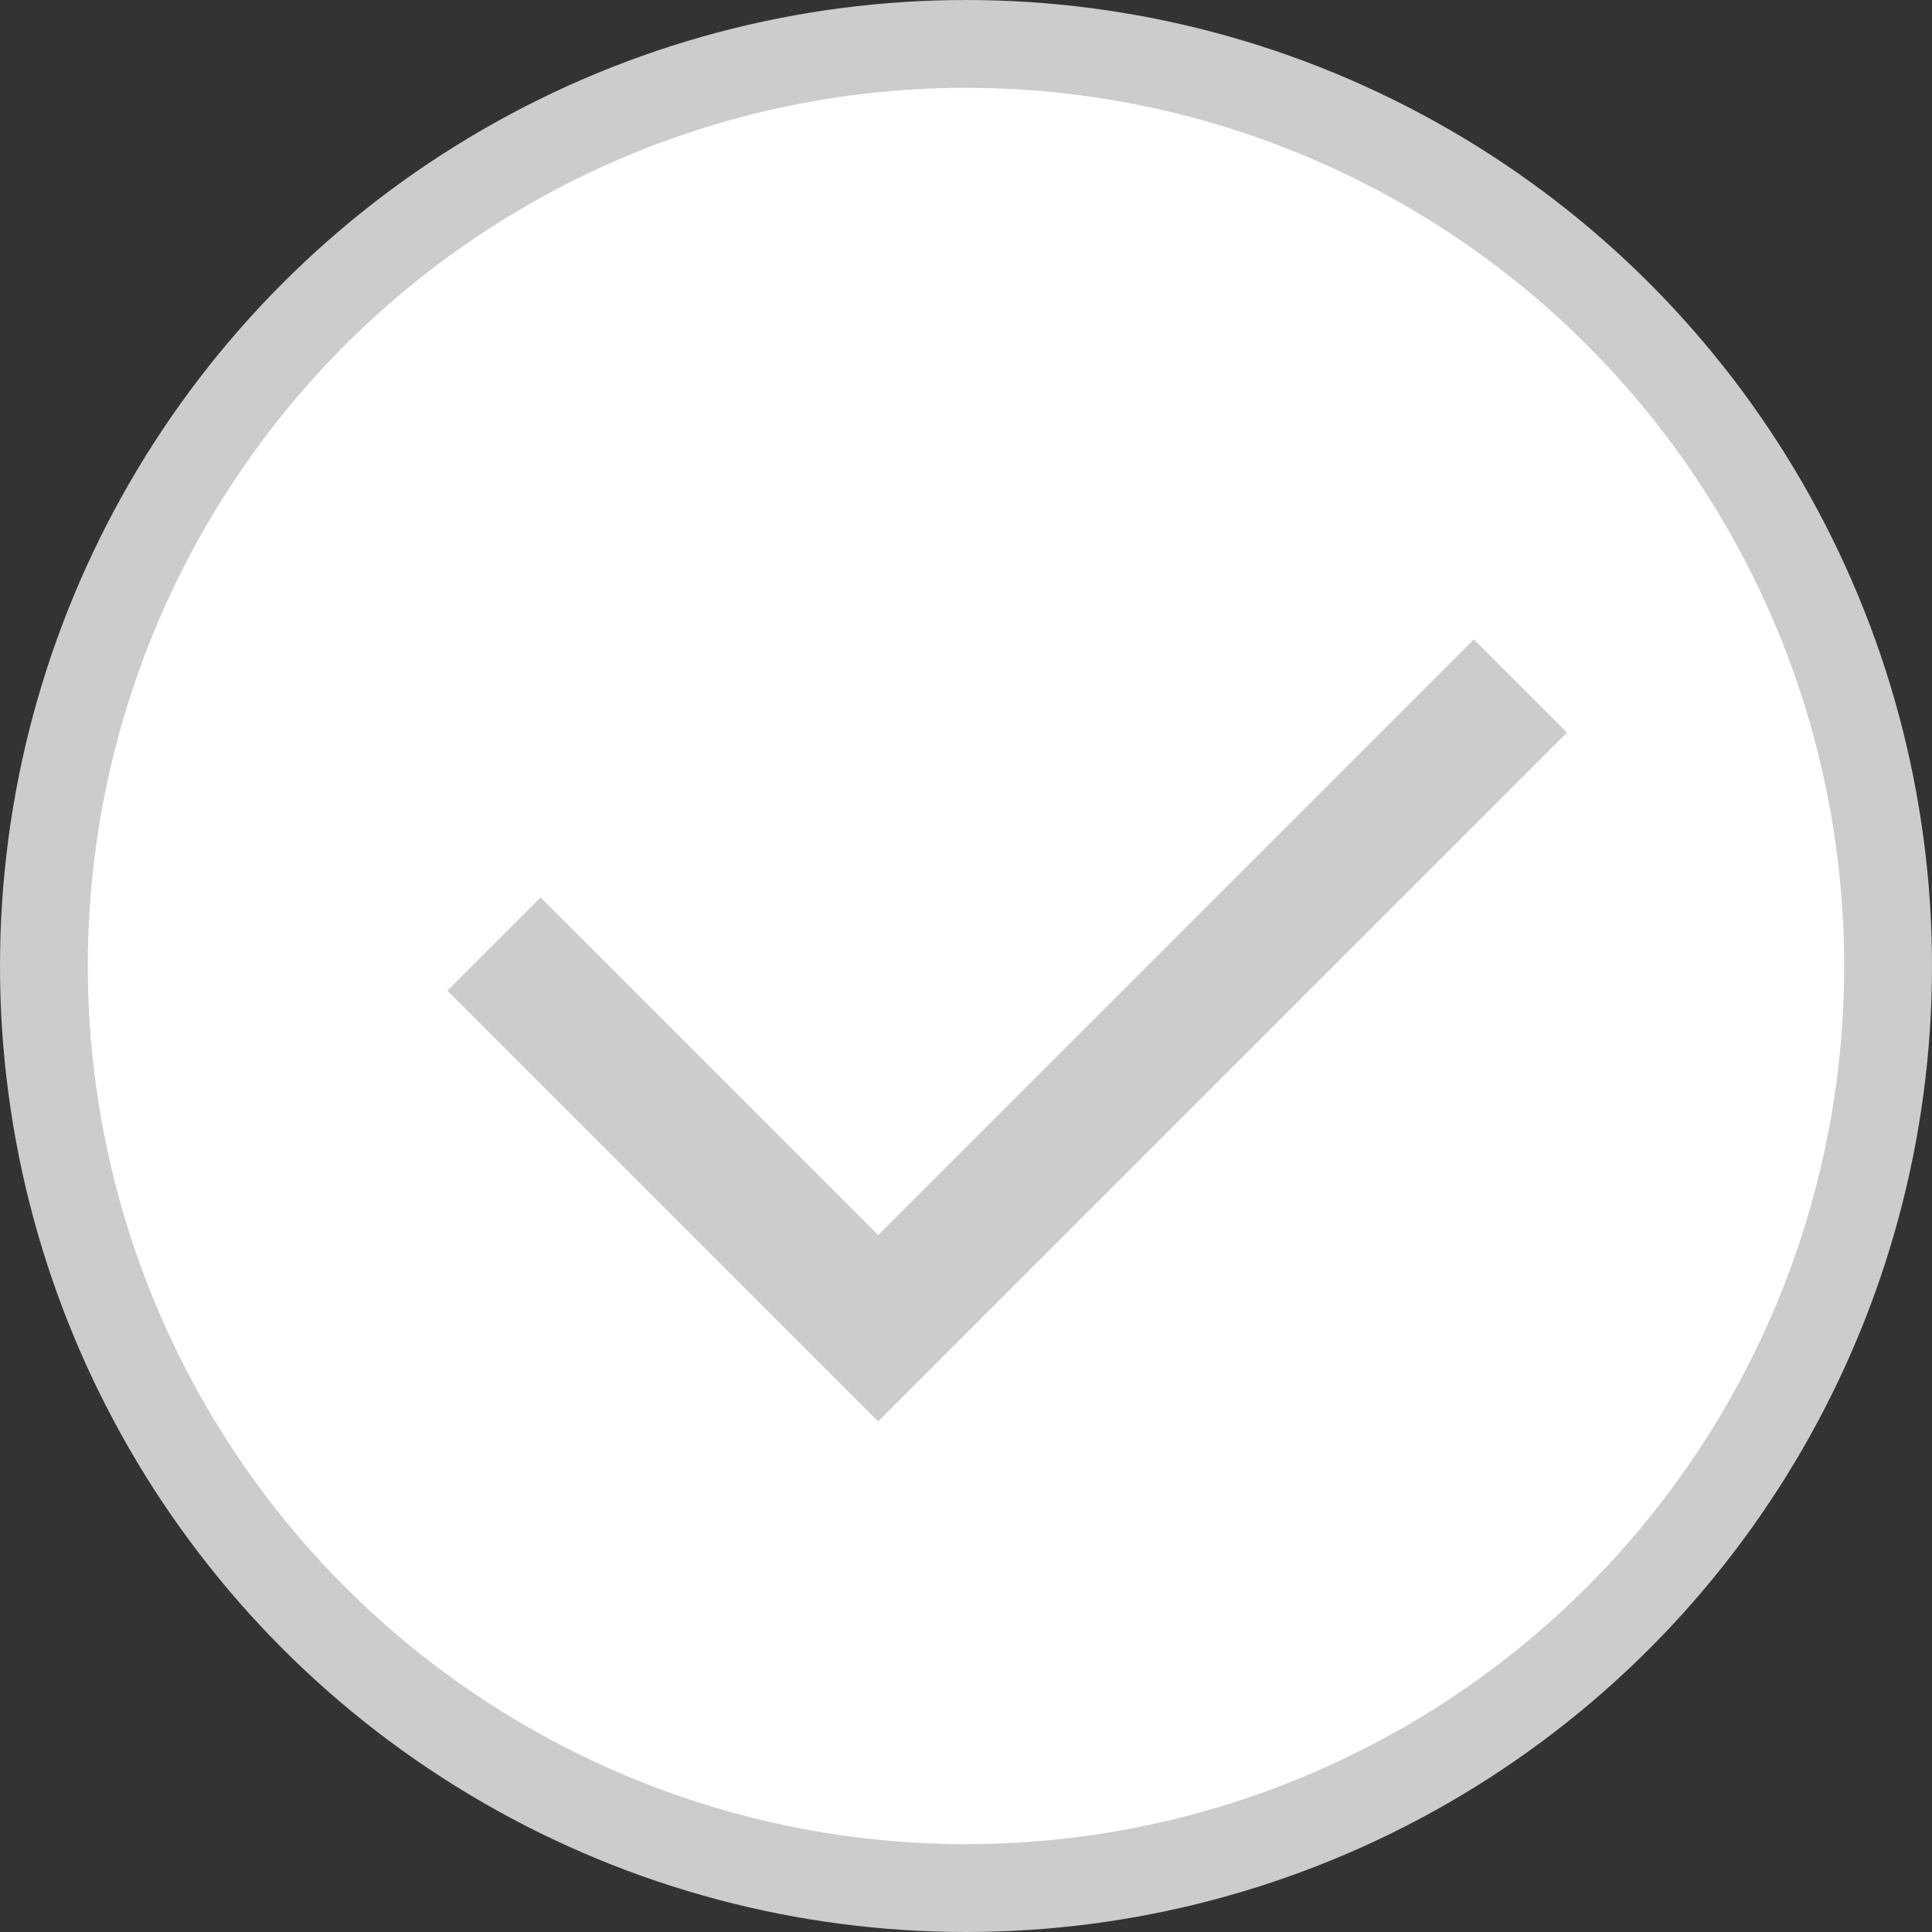 <svg xmlns="http://www.w3.org/2000/svg" width="22" height="22" viewBox="0 0 22 22">
    <rect x="0" y="0" width="22" height="22" fill="#333333" stroke="none"/>
    <g fill="none" fill-rule="evenodd">
        <g stroke="#CCC">
            <g>
                <g transform="translate(-16 -142) translate(16 104) translate(0 38)">
                    <circle cx="11" cy="11" r="10.5" fill="#FFF"/>
                    <path stroke-width="1.5" d="M5.625 10.75L10 15.125 17.313 7.812"/>
                </g>
            </g>
        </g>
    </g>
</svg>
